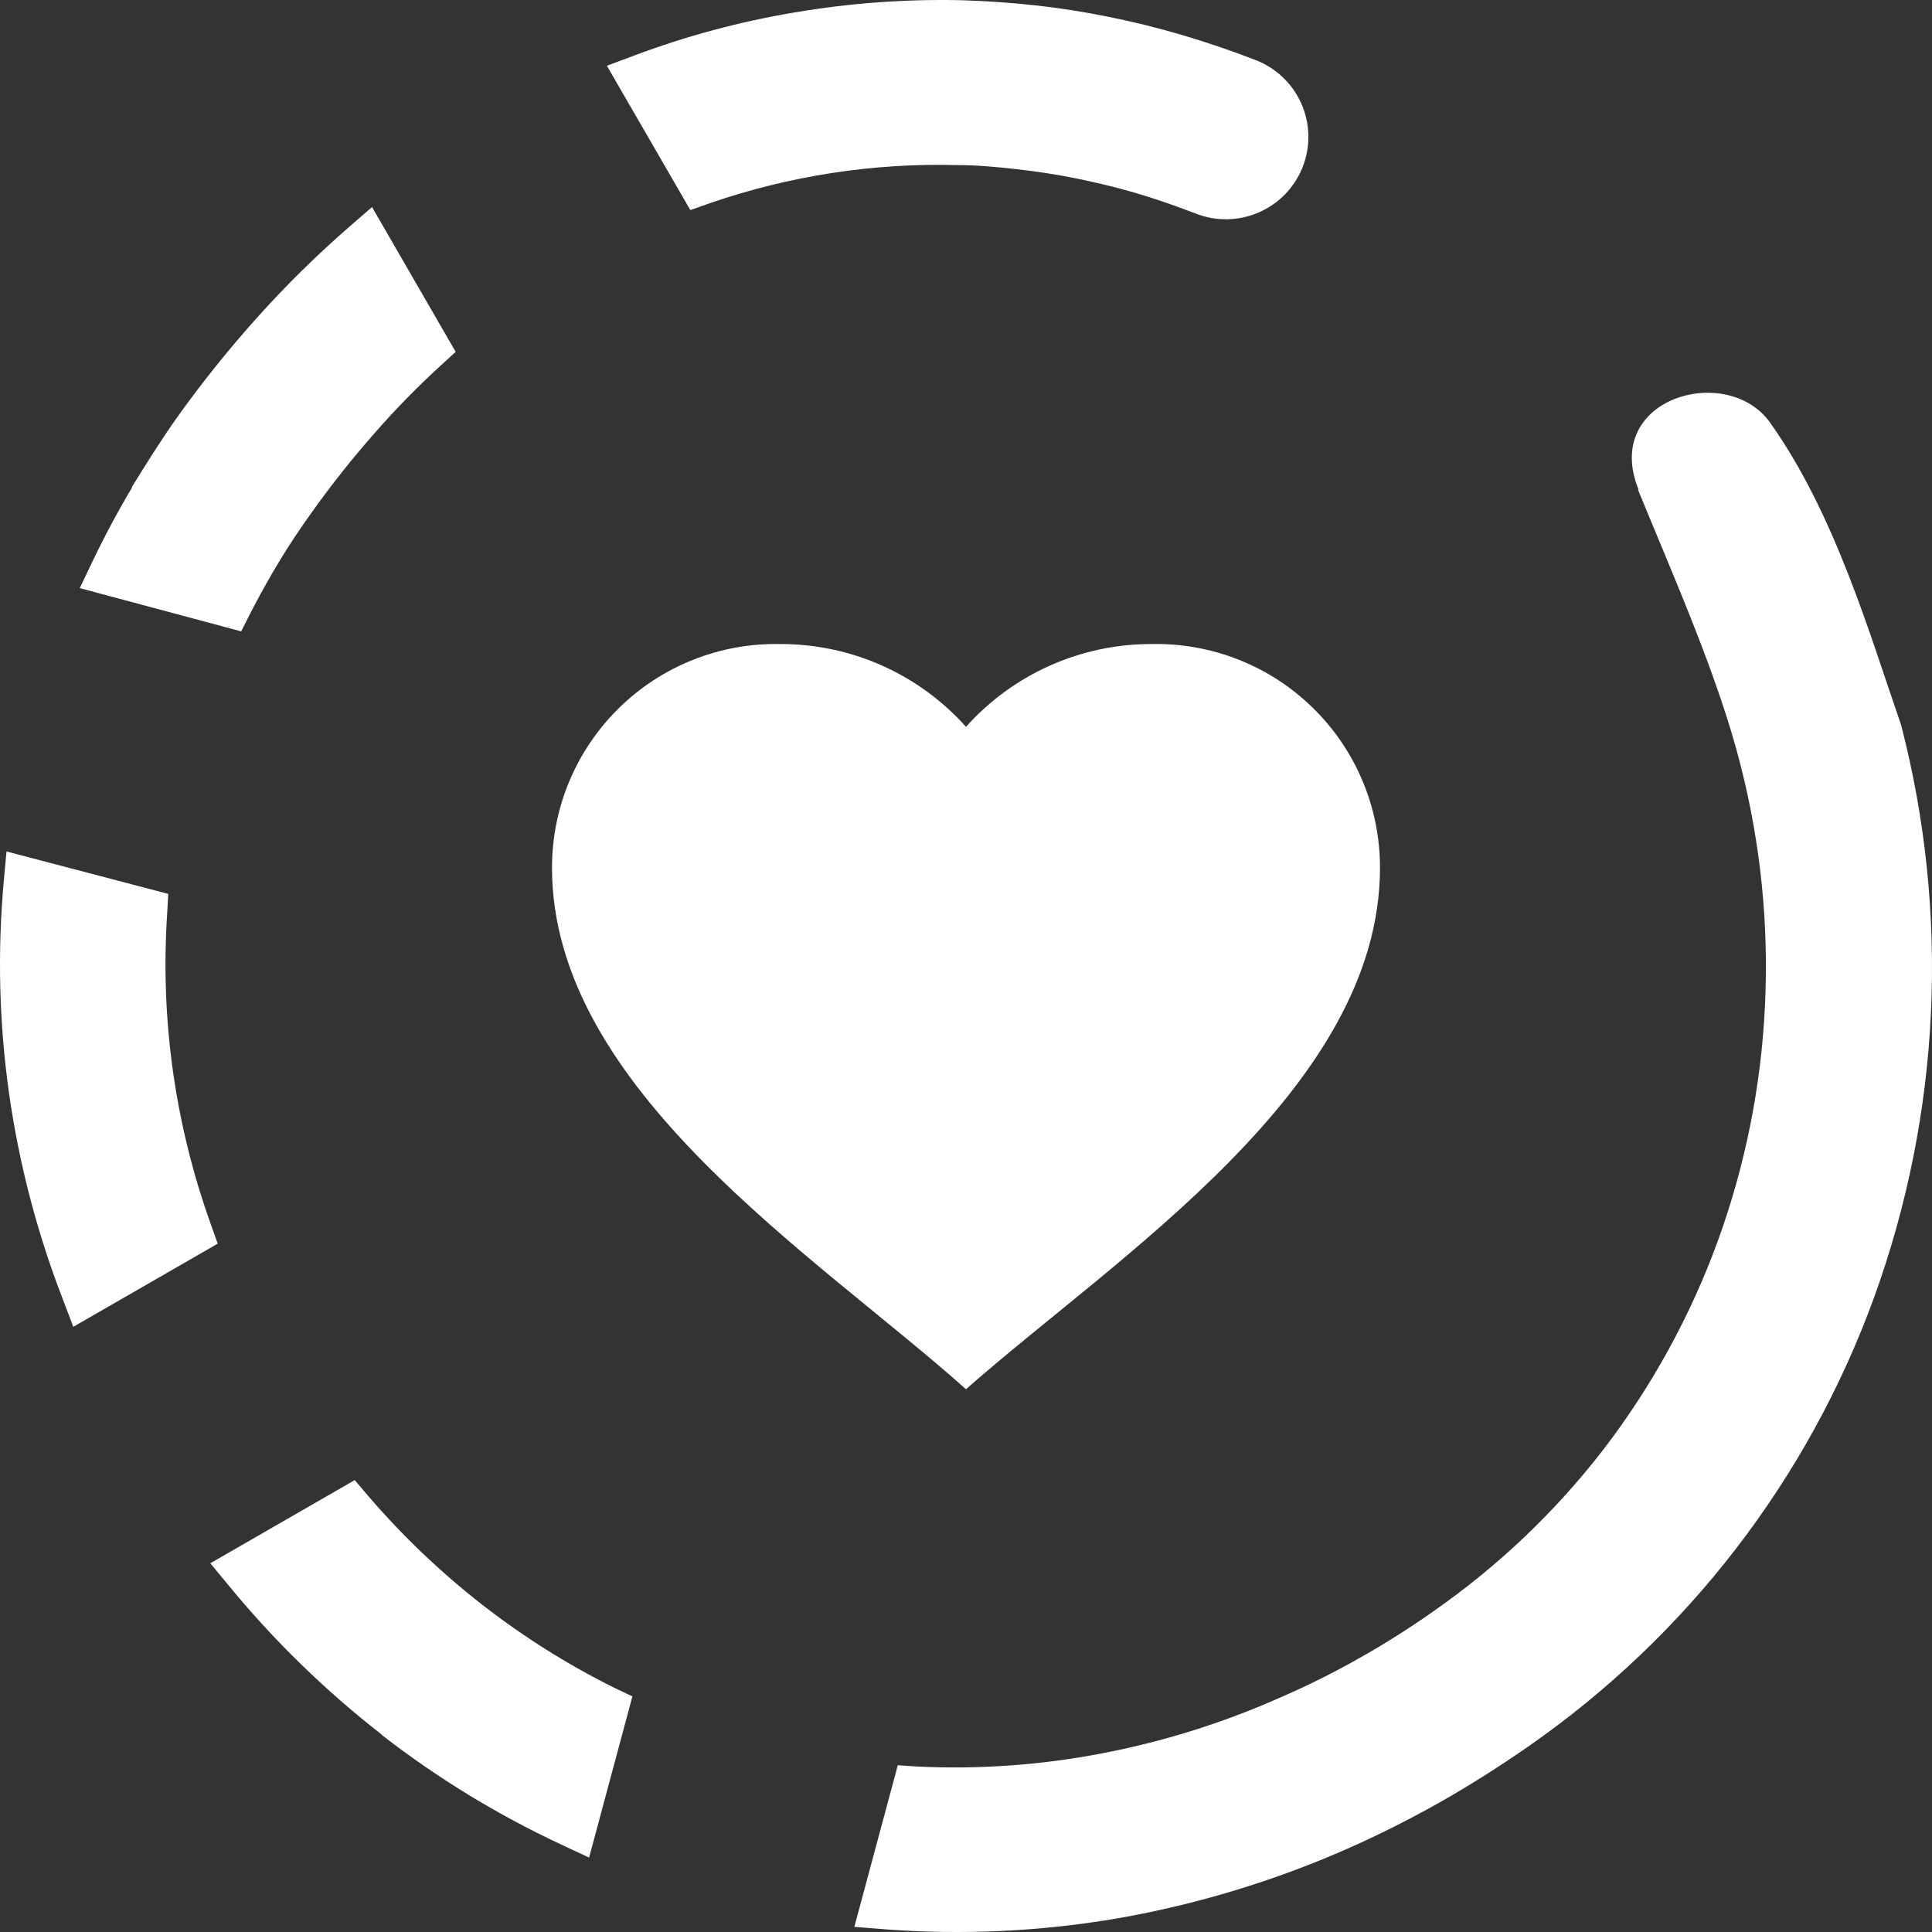 <svg width="49" height="49" viewBox="0 0 49 49" fill="none" xmlns="http://www.w3.org/2000/svg">
<rect x="0" y="0" width="49" height="49" fill="#333333" stroke="none"/>
<path d="M14 22.005C14 21.251 14.15 20.505 14.441 19.81C14.733 19.115 15.16 18.485 15.698 17.958C16.235 17.43 16.873 17.014 17.573 16.736C18.273 16.457 19.022 16.32 19.775 16.334C20.666 16.33 21.549 16.515 22.363 16.877C23.178 17.239 23.906 17.77 24.5 18.434C25.094 17.77 25.822 17.239 26.637 16.877C27.451 16.515 28.334 16.33 29.225 16.334C29.978 16.32 30.727 16.457 31.427 16.736C32.127 17.014 32.765 17.43 33.302 17.958C33.84 18.485 34.267 19.115 34.559 19.81C34.85 20.505 35 21.251 35 22.005C35 27.628 28.302 31.875 24.5 35.234C20.706 31.846 14 27.633 14 22.005Z" fill="white"/>
<path d="M41.545 12.425C42.468 14.677 43.586 17.185 44.149 19.422C44.655 21.406 44.862 23.453 44.764 25.498C44.669 27.54 44.265 29.557 43.566 31.479C42.875 33.373 41.9 35.152 40.674 36.753C39.452 38.337 37.994 39.725 36.352 40.868C35.742 41.299 35.109 41.698 34.458 42.064C33.809 42.431 33.143 42.762 32.461 43.057C31.005 43.703 29.48 44.179 27.915 44.476C26.38 44.769 24.815 44.879 23.254 44.803L22.77 44.771L21.668 48.87L22.423 48.93C24.413 49.082 26.415 48.987 28.383 48.647C30.379 48.294 32.325 47.703 34.179 46.885C34.962 46.539 35.738 46.15 36.508 45.716C37.255 45.294 38.005 44.819 38.752 44.301C42.792 41.495 45.861 37.508 47.537 32.89C49.221 28.233 49.457 23.178 48.216 18.385C47.417 16.085 46.546 13.047 44.896 10.722C43.806 9.183 40.61 10.096 41.561 12.425H41.545ZM9.688 44.006C11.104 45.105 12.64 46.041 14.266 46.797L14.941 47.112L16.039 43.025L15.58 42.806C14.396 42.218 13.275 41.513 12.232 40.701C11.177 39.878 10.207 38.953 9.336 37.938L8.997 37.539L5.334 39.648L5.805 40.218C6.955 41.618 8.257 42.885 9.688 43.998V44.006ZM0.229 27.727C0.484 29.52 0.943 31.277 1.599 32.966L1.859 33.651L5.522 31.542L5.346 31.048C4.895 29.792 4.574 28.494 4.387 27.173C4.201 25.852 4.152 24.516 4.239 23.186L4.267 22.671L0.165 21.595L0.097 22.332C-0.067 24.13 -0.023 25.94 0.229 27.727ZM3.349 12.365C2.981 12.983 2.65 13.605 2.346 14.239L2.022 14.916L6.117 16.013L6.349 15.554C6.58 15.104 6.824 14.665 7.08 14.243C7.335 13.82 7.619 13.393 7.918 12.979C8.404 12.297 8.924 11.642 9.476 11.013C10.012 10.398 10.583 9.813 11.186 9.263L11.557 8.924L9.436 5.252L8.861 5.75C8.052 6.454 7.286 7.206 6.568 8.003C5.835 8.815 5.148 9.669 4.511 10.559C4.092 11.149 3.712 11.755 3.345 12.353L3.349 12.365ZM20.15 0.316C18.763 0.548 17.403 0.914 16.087 1.408L15.392 1.668L17.509 5.328L17.997 5.156C20.013 4.459 22.139 4.131 24.272 4.187C24.756 4.187 25.263 4.231 25.786 4.291C26.309 4.351 26.789 4.423 27.28 4.522C27.771 4.622 28.299 4.746 28.798 4.893C29.297 5.041 29.797 5.212 30.312 5.411C30.569 5.514 30.844 5.565 31.121 5.561C31.397 5.557 31.671 5.498 31.924 5.388C32.178 5.278 32.408 5.119 32.6 4.92C32.791 4.72 32.942 4.485 33.042 4.228C33.142 3.97 33.19 3.695 33.183 3.419C33.176 3.143 33.114 2.871 33.001 2.619C32.888 2.366 32.726 2.139 32.524 1.95C32.322 1.761 32.085 1.613 31.826 1.516C31.219 1.281 30.596 1.07 29.96 0.882C29.325 0.695 28.714 0.547 28.103 0.424C27.492 0.3 26.877 0.204 26.27 0.137C25.662 0.069 25.019 0.025 24.368 0.005C22.955 -0.025 21.543 0.079 20.15 0.316Z" fill="white"/>
</svg>
